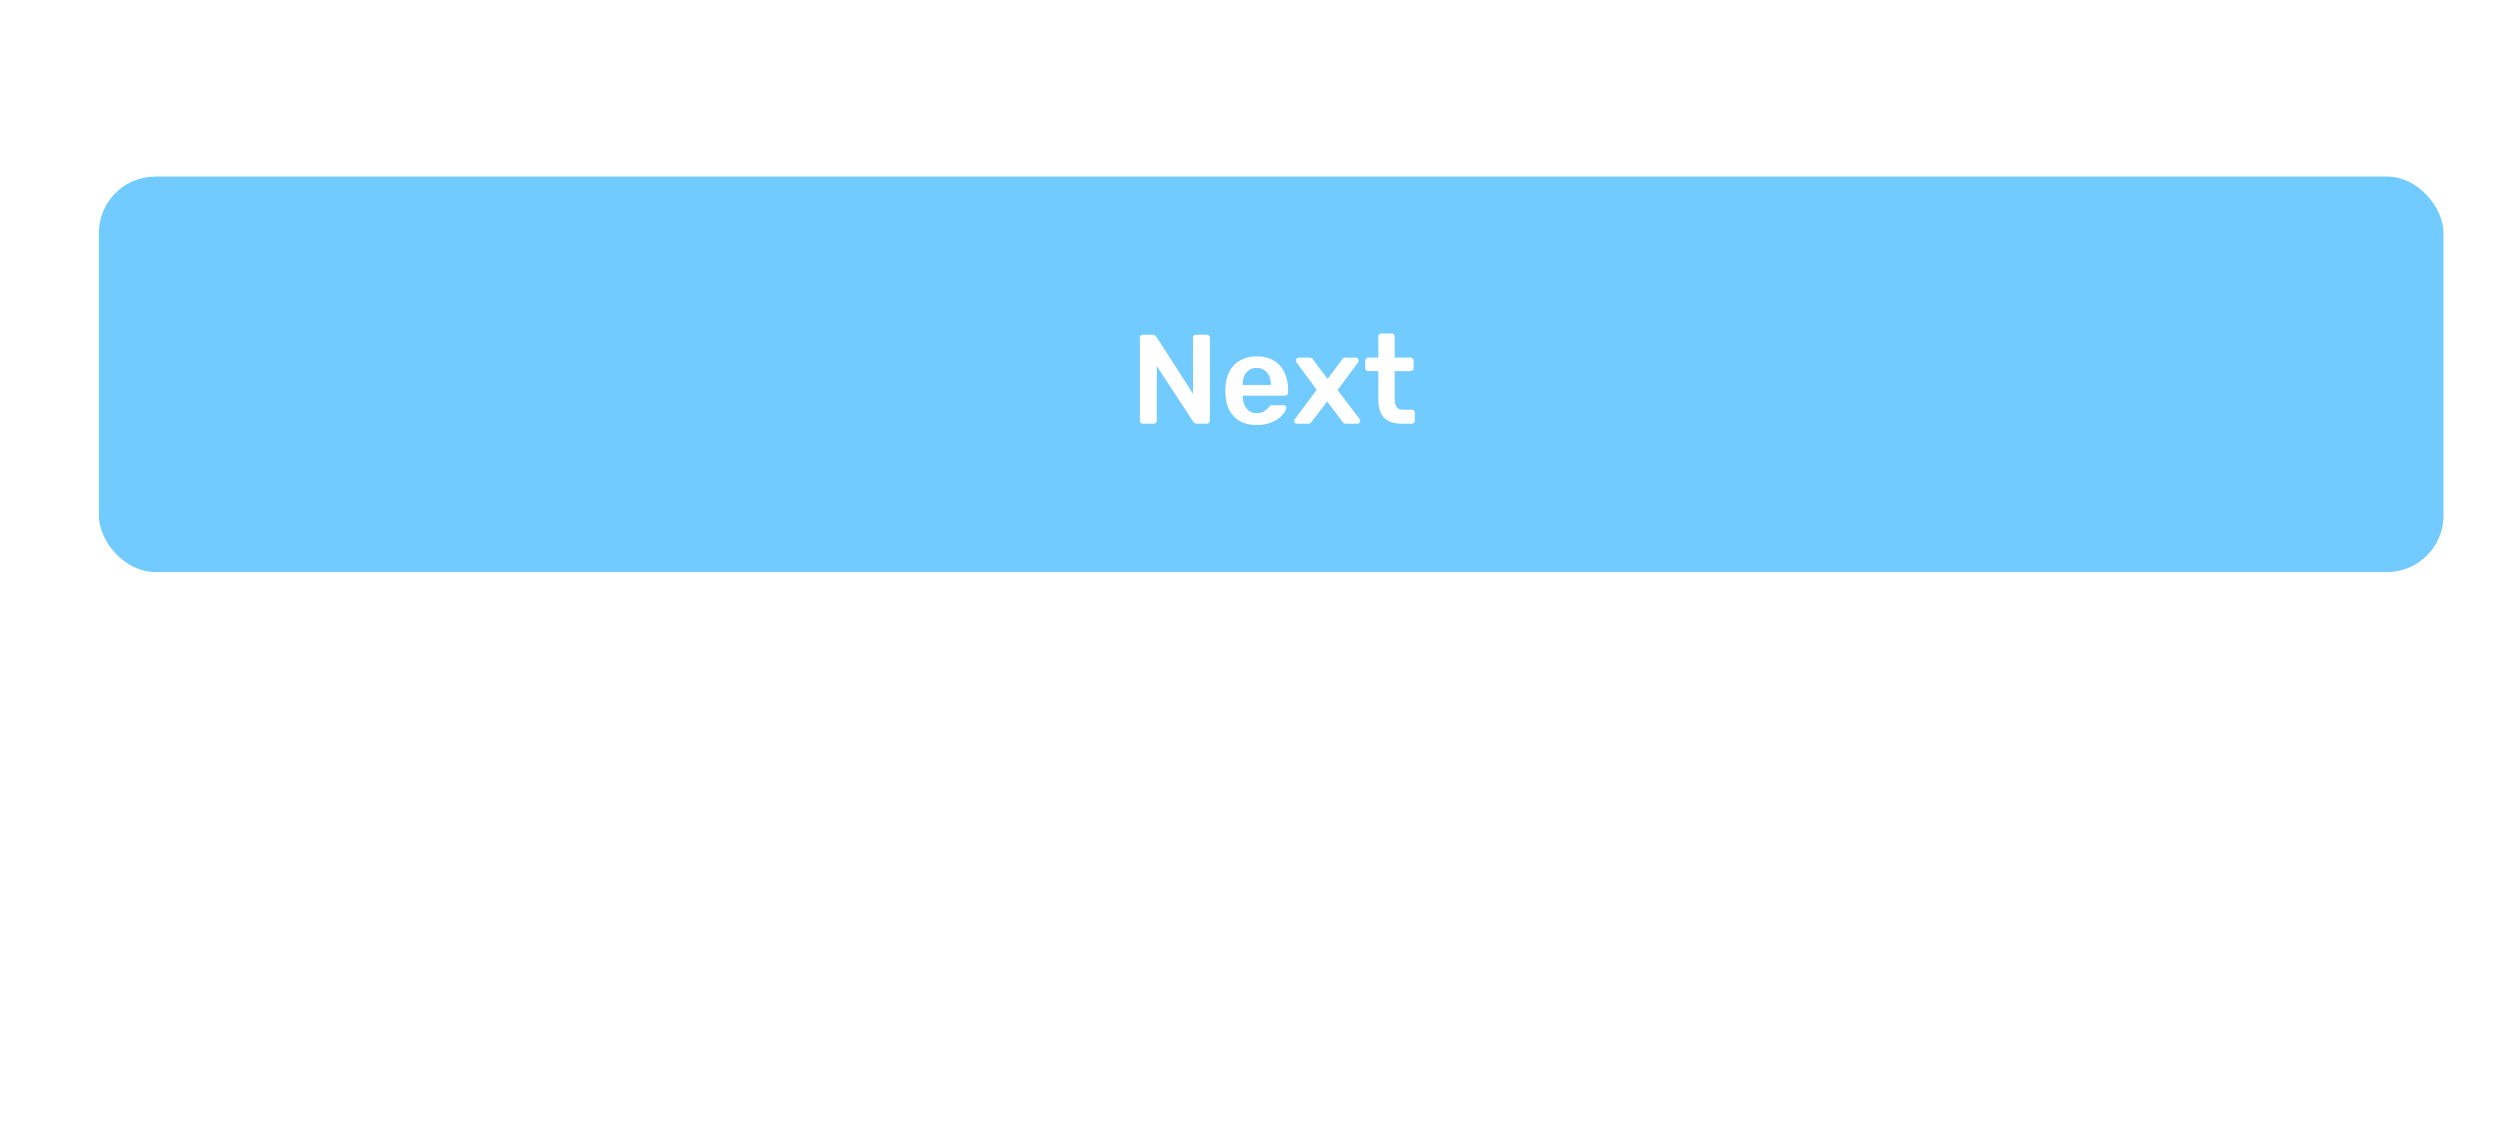<svg width="354" height="161" viewBox="0 0 354 161" fill="none" xmlns="http://www.w3.org/2000/svg">
<g filter="url(#filter0_f_1_1227)">
<rect x="60" y="60" width="234" height="41" rx="8" fill="white" fill-opacity="0.38"/>
</g>
<rect x="14" y="25" width="332" height="56" rx="8" fill="#71CBFF"/>
<path d="M161.836 60C161.716 60 161.614 59.958 161.53 59.874C161.446 59.79 161.404 59.688 161.404 59.568V47.85C161.404 47.718 161.446 47.61 161.53 47.526C161.614 47.442 161.716 47.4 161.836 47.4H163.222C163.39 47.4 163.51 47.442 163.582 47.526C163.666 47.598 163.72 47.652 163.744 47.688L168.928 55.752V47.85C168.928 47.718 168.964 47.61 169.036 47.526C169.12 47.442 169.228 47.4 169.36 47.4H170.872C171.004 47.4 171.112 47.442 171.196 47.526C171.28 47.61 171.322 47.718 171.322 47.85V59.55C171.322 59.682 171.28 59.79 171.196 59.874C171.112 59.958 171.01 60 170.89 60H169.486C169.318 60 169.198 59.958 169.126 59.874C169.054 59.79 169 59.736 168.964 59.712L163.798 51.828V59.568C163.798 59.688 163.756 59.79 163.672 59.874C163.588 59.958 163.48 60 163.348 60H161.836ZM177.947 60.18C176.615 60.18 175.559 59.796 174.779 59.028C173.999 58.26 173.579 57.168 173.519 55.752C173.507 55.632 173.501 55.482 173.501 55.302C173.501 55.11 173.507 54.96 173.519 54.852C173.567 53.952 173.771 53.172 174.131 52.512C174.503 51.852 175.013 51.348 175.661 51C176.309 50.64 177.071 50.46 177.947 50.46C178.919 50.46 179.735 50.664 180.395 51.072C181.055 51.468 181.553 52.026 181.889 52.746C182.225 53.454 182.393 54.276 182.393 55.212V55.59C182.393 55.71 182.351 55.812 182.267 55.896C182.183 55.98 182.075 56.022 181.943 56.022H175.967C175.967 56.022 175.967 56.04 175.967 56.076C175.967 56.112 175.967 56.142 175.967 56.166C175.979 56.586 176.057 56.976 176.201 57.336C176.357 57.684 176.579 57.966 176.867 58.182C177.167 58.398 177.521 58.506 177.929 58.506C178.265 58.506 178.547 58.458 178.775 58.362C179.003 58.254 179.189 58.134 179.333 58.002C179.477 57.87 179.579 57.762 179.639 57.678C179.747 57.534 179.831 57.45 179.891 57.426C179.963 57.39 180.065 57.372 180.197 57.372H181.745C181.865 57.372 181.961 57.408 182.033 57.48C182.117 57.552 182.153 57.642 182.141 57.75C182.129 57.942 182.027 58.176 181.835 58.452C181.655 58.728 181.391 58.998 181.043 59.262C180.695 59.526 180.257 59.748 179.729 59.928C179.213 60.096 178.619 60.18 177.947 60.18ZM175.967 54.51H179.945V54.456C179.945 53.988 179.867 53.58 179.711 53.232C179.555 52.884 179.327 52.608 179.027 52.404C178.727 52.2 178.367 52.098 177.947 52.098C177.527 52.098 177.167 52.2 176.867 52.404C176.567 52.608 176.339 52.884 176.183 53.232C176.039 53.58 175.967 53.988 175.967 54.456V54.51ZM183.661 60C183.553 60 183.457 59.964 183.373 59.892C183.301 59.808 183.265 59.712 183.265 59.604C183.265 59.568 183.271 59.526 183.283 59.478C183.307 59.43 183.343 59.37 183.391 59.298L186.451 55.194L183.607 51.342C183.571 51.282 183.541 51.228 183.517 51.18C183.505 51.132 183.499 51.084 183.499 51.036C183.499 50.928 183.535 50.838 183.607 50.766C183.691 50.682 183.787 50.64 183.895 50.64H185.461C185.605 50.64 185.713 50.676 185.785 50.748C185.857 50.82 185.911 50.886 185.947 50.946L187.981 53.646L190.015 50.946C190.063 50.886 190.117 50.82 190.177 50.748C190.249 50.676 190.357 50.64 190.501 50.64H191.995C192.103 50.64 192.193 50.682 192.265 50.766C192.349 50.838 192.391 50.922 192.391 51.018C192.391 51.078 192.379 51.132 192.355 51.18C192.343 51.228 192.319 51.282 192.283 51.342L189.403 55.23L192.481 59.298C192.529 59.37 192.559 59.43 192.571 59.478C192.595 59.526 192.607 59.568 192.607 59.604C192.607 59.712 192.565 59.808 192.481 59.892C192.409 59.964 192.319 60 192.211 60H190.573C190.441 60 190.339 59.97 190.267 59.91C190.195 59.838 190.135 59.772 190.087 59.712L187.927 56.85L185.731 59.712C185.683 59.772 185.623 59.838 185.551 59.91C185.491 59.97 185.389 60 185.245 60H183.661ZM198.447 60C197.727 60 197.121 59.874 196.629 59.622C196.137 59.37 195.771 58.998 195.531 58.506C195.291 58.002 195.171 57.378 195.171 56.634V52.548H193.749C193.629 52.548 193.527 52.506 193.443 52.422C193.359 52.338 193.317 52.236 193.317 52.116V51.072C193.317 50.952 193.359 50.85 193.443 50.766C193.527 50.682 193.629 50.64 193.749 50.64H195.171V47.652C195.171 47.532 195.207 47.43 195.279 47.346C195.363 47.262 195.471 47.22 195.603 47.22H197.061C197.181 47.22 197.283 47.262 197.367 47.346C197.451 47.43 197.493 47.532 197.493 47.652V50.64H199.743C199.863 50.64 199.965 50.682 200.049 50.766C200.133 50.85 200.175 50.952 200.175 51.072V52.116C200.175 52.236 200.133 52.338 200.049 52.422C199.965 52.506 199.863 52.548 199.743 52.548H197.493V56.454C197.493 56.946 197.577 57.33 197.745 57.606C197.925 57.882 198.231 58.02 198.663 58.02H199.905C200.025 58.02 200.127 58.062 200.211 58.146C200.295 58.23 200.337 58.332 200.337 58.452V59.568C200.337 59.688 200.295 59.79 200.211 59.874C200.127 59.958 200.025 60 199.905 60H198.447Z" fill="white"/>
<defs>
<filter id="filter0_f_1_1227" x="0" y="0" width="354" height="161" filterUnits="userSpaceOnUse" color-interpolation-filters="sRGB">
<feFlood flood-opacity="0" result="BackgroundImageFix"/>
<feBlend mode="normal" in="SourceGraphic" in2="BackgroundImageFix" result="shape"/>
<feGaussianBlur stdDeviation="30" result="effect1_foregroundBlur_1_1227"/>
</filter>
</defs>
</svg>
